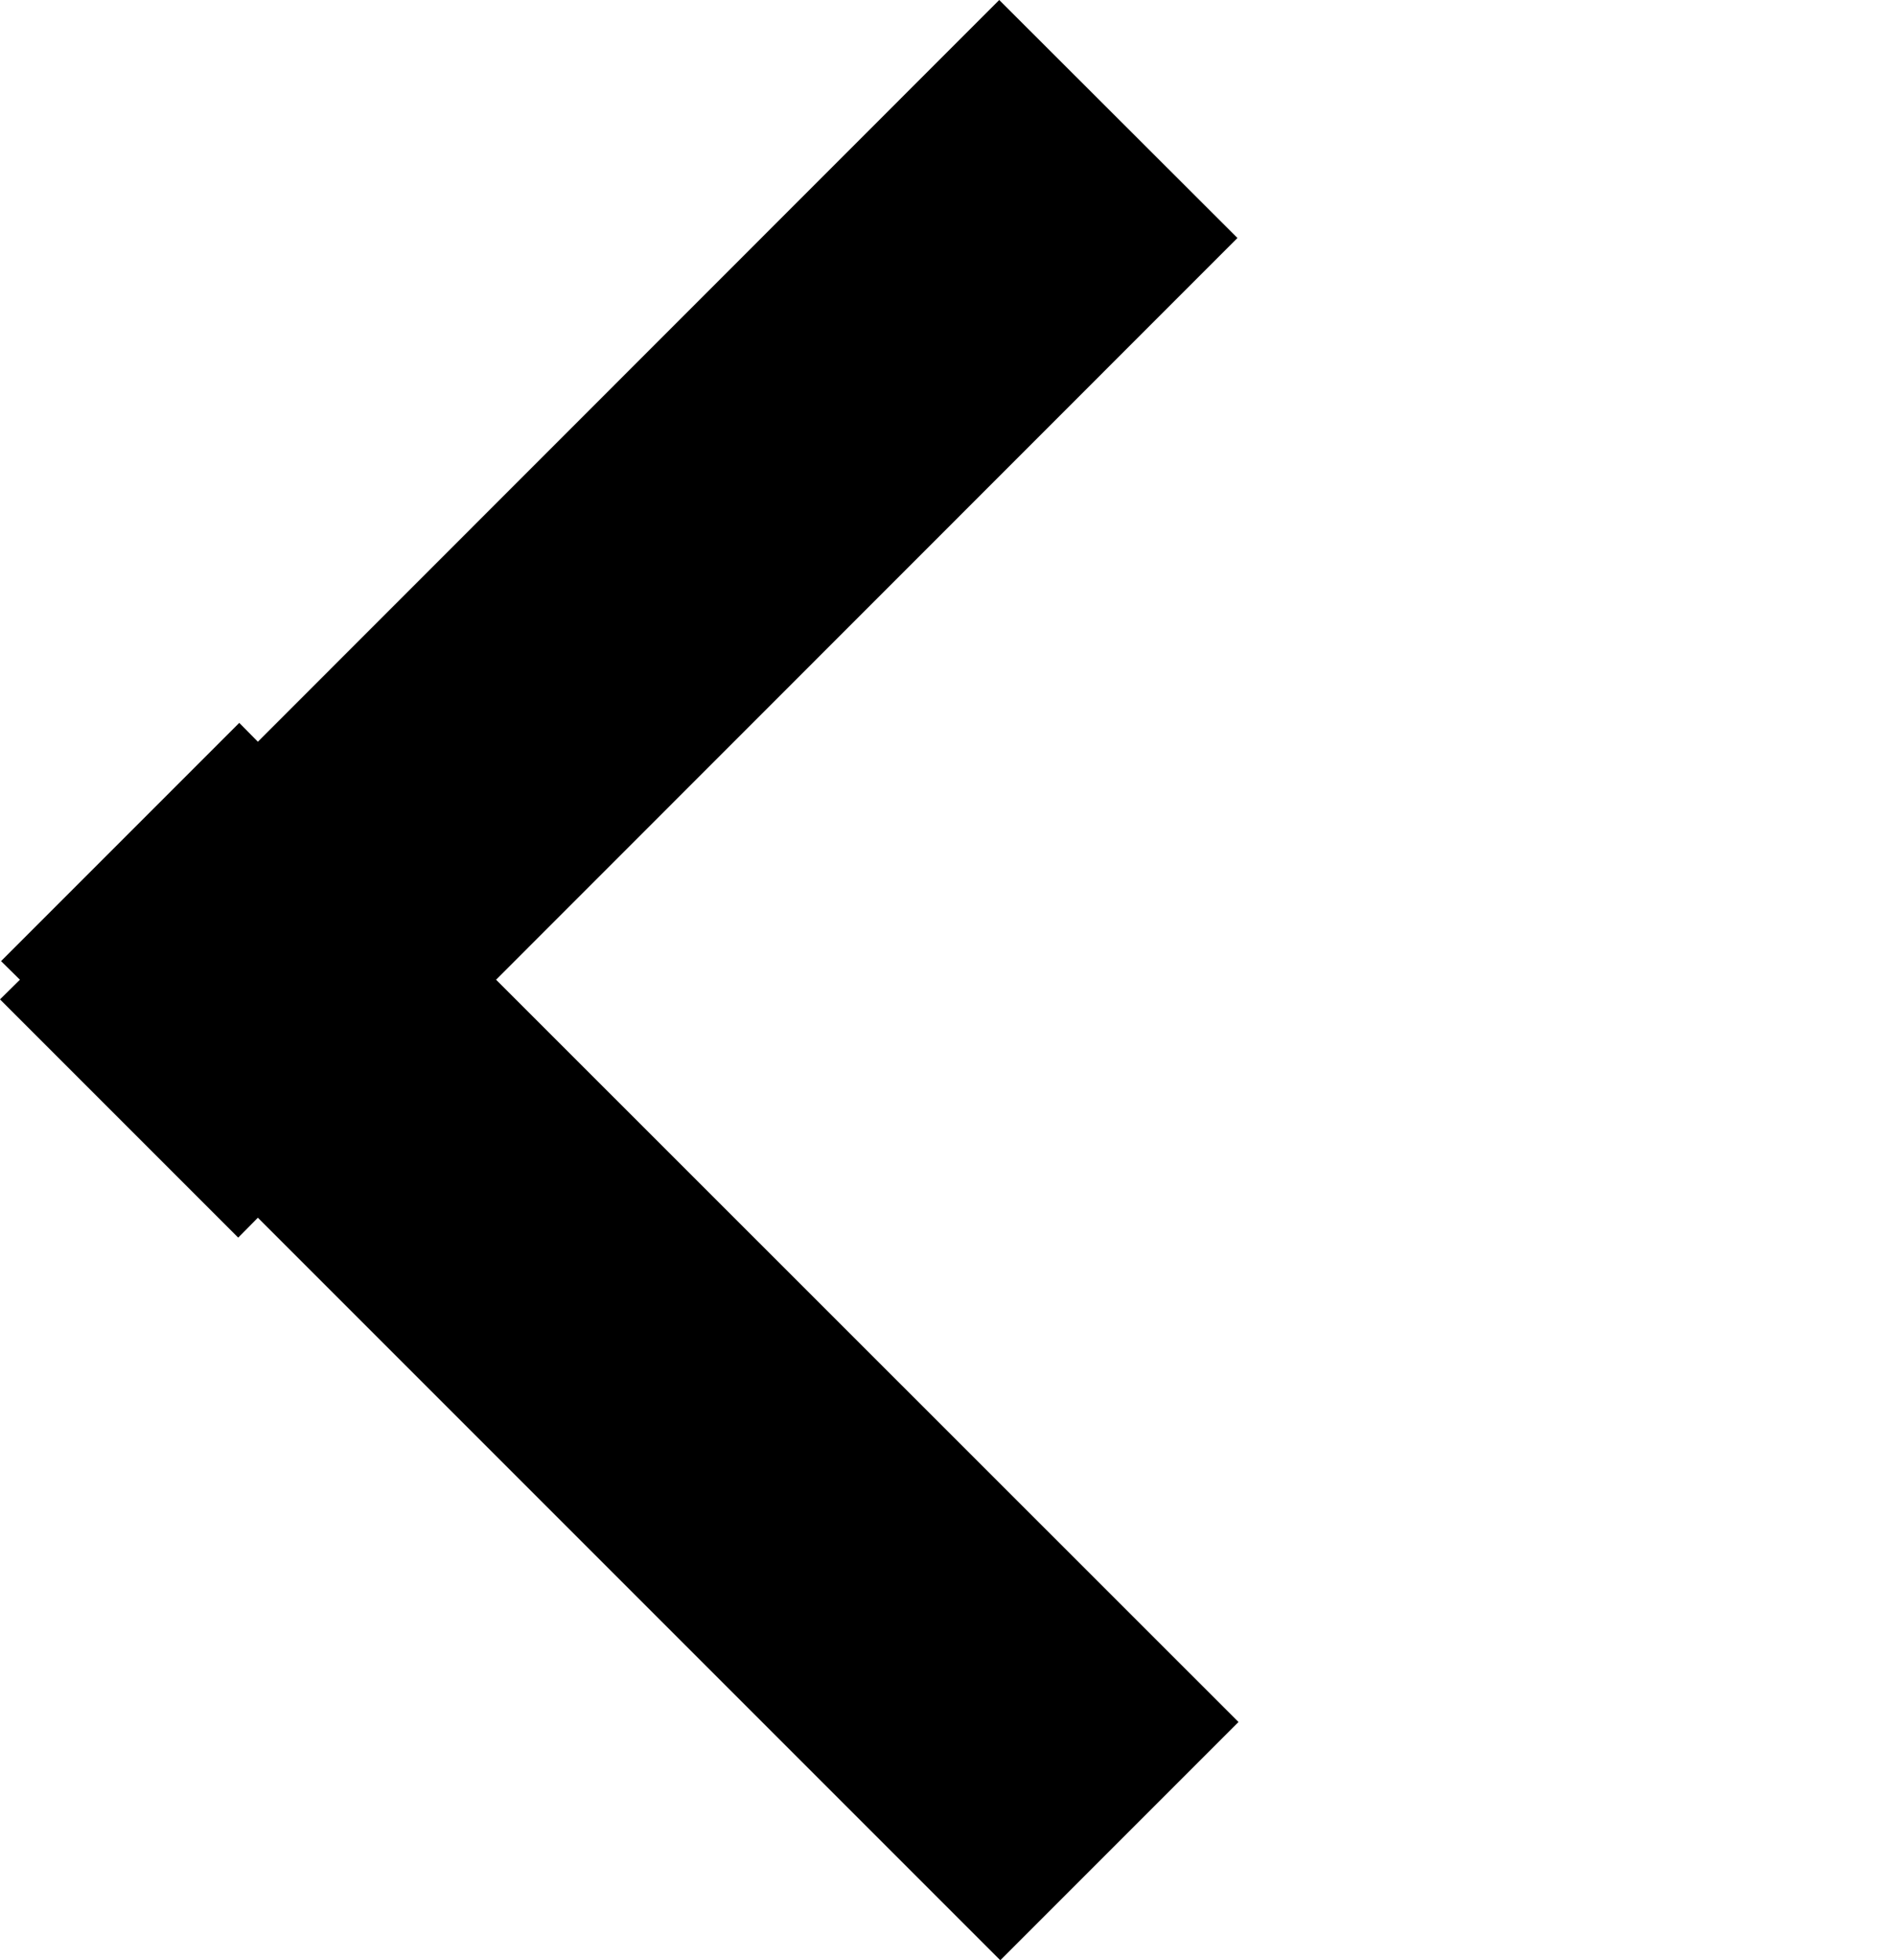 <?xml version="1.0" encoding="utf-8"?>
<!-- Generator: Adobe Illustrator 16.0.0, SVG Export Plug-In . SVG Version: 6.00 Build 0)  -->
<!DOCTYPE svg PUBLIC "-//W3C//DTD SVG 1.1//EN" "http://www.w3.org/Graphics/SVG/1.1/DTD/svg11.dtd">
<svg version="1.1" id="Layer_1" xmlns="http://www.w3.org/2000/svg" xmlns:xlink="http://www.w3.org/1999/xlink" x="0px" y="0px"
	 width="7.235px" height="7.479px" viewBox="0 0 7.235 7.479" enable-background="new 0 0 7.235 7.479" xml:space="preserve">
<polygon points="4.726,6.57 1.893,3.738 4.722,0.908 3.813,0 0.984,2.83 0.913,2.758 0.004,3.667 0.076,3.738 0,3.813 0.909,4.722 
	0.984,4.646 3.817,7.479 "/>
</svg>
